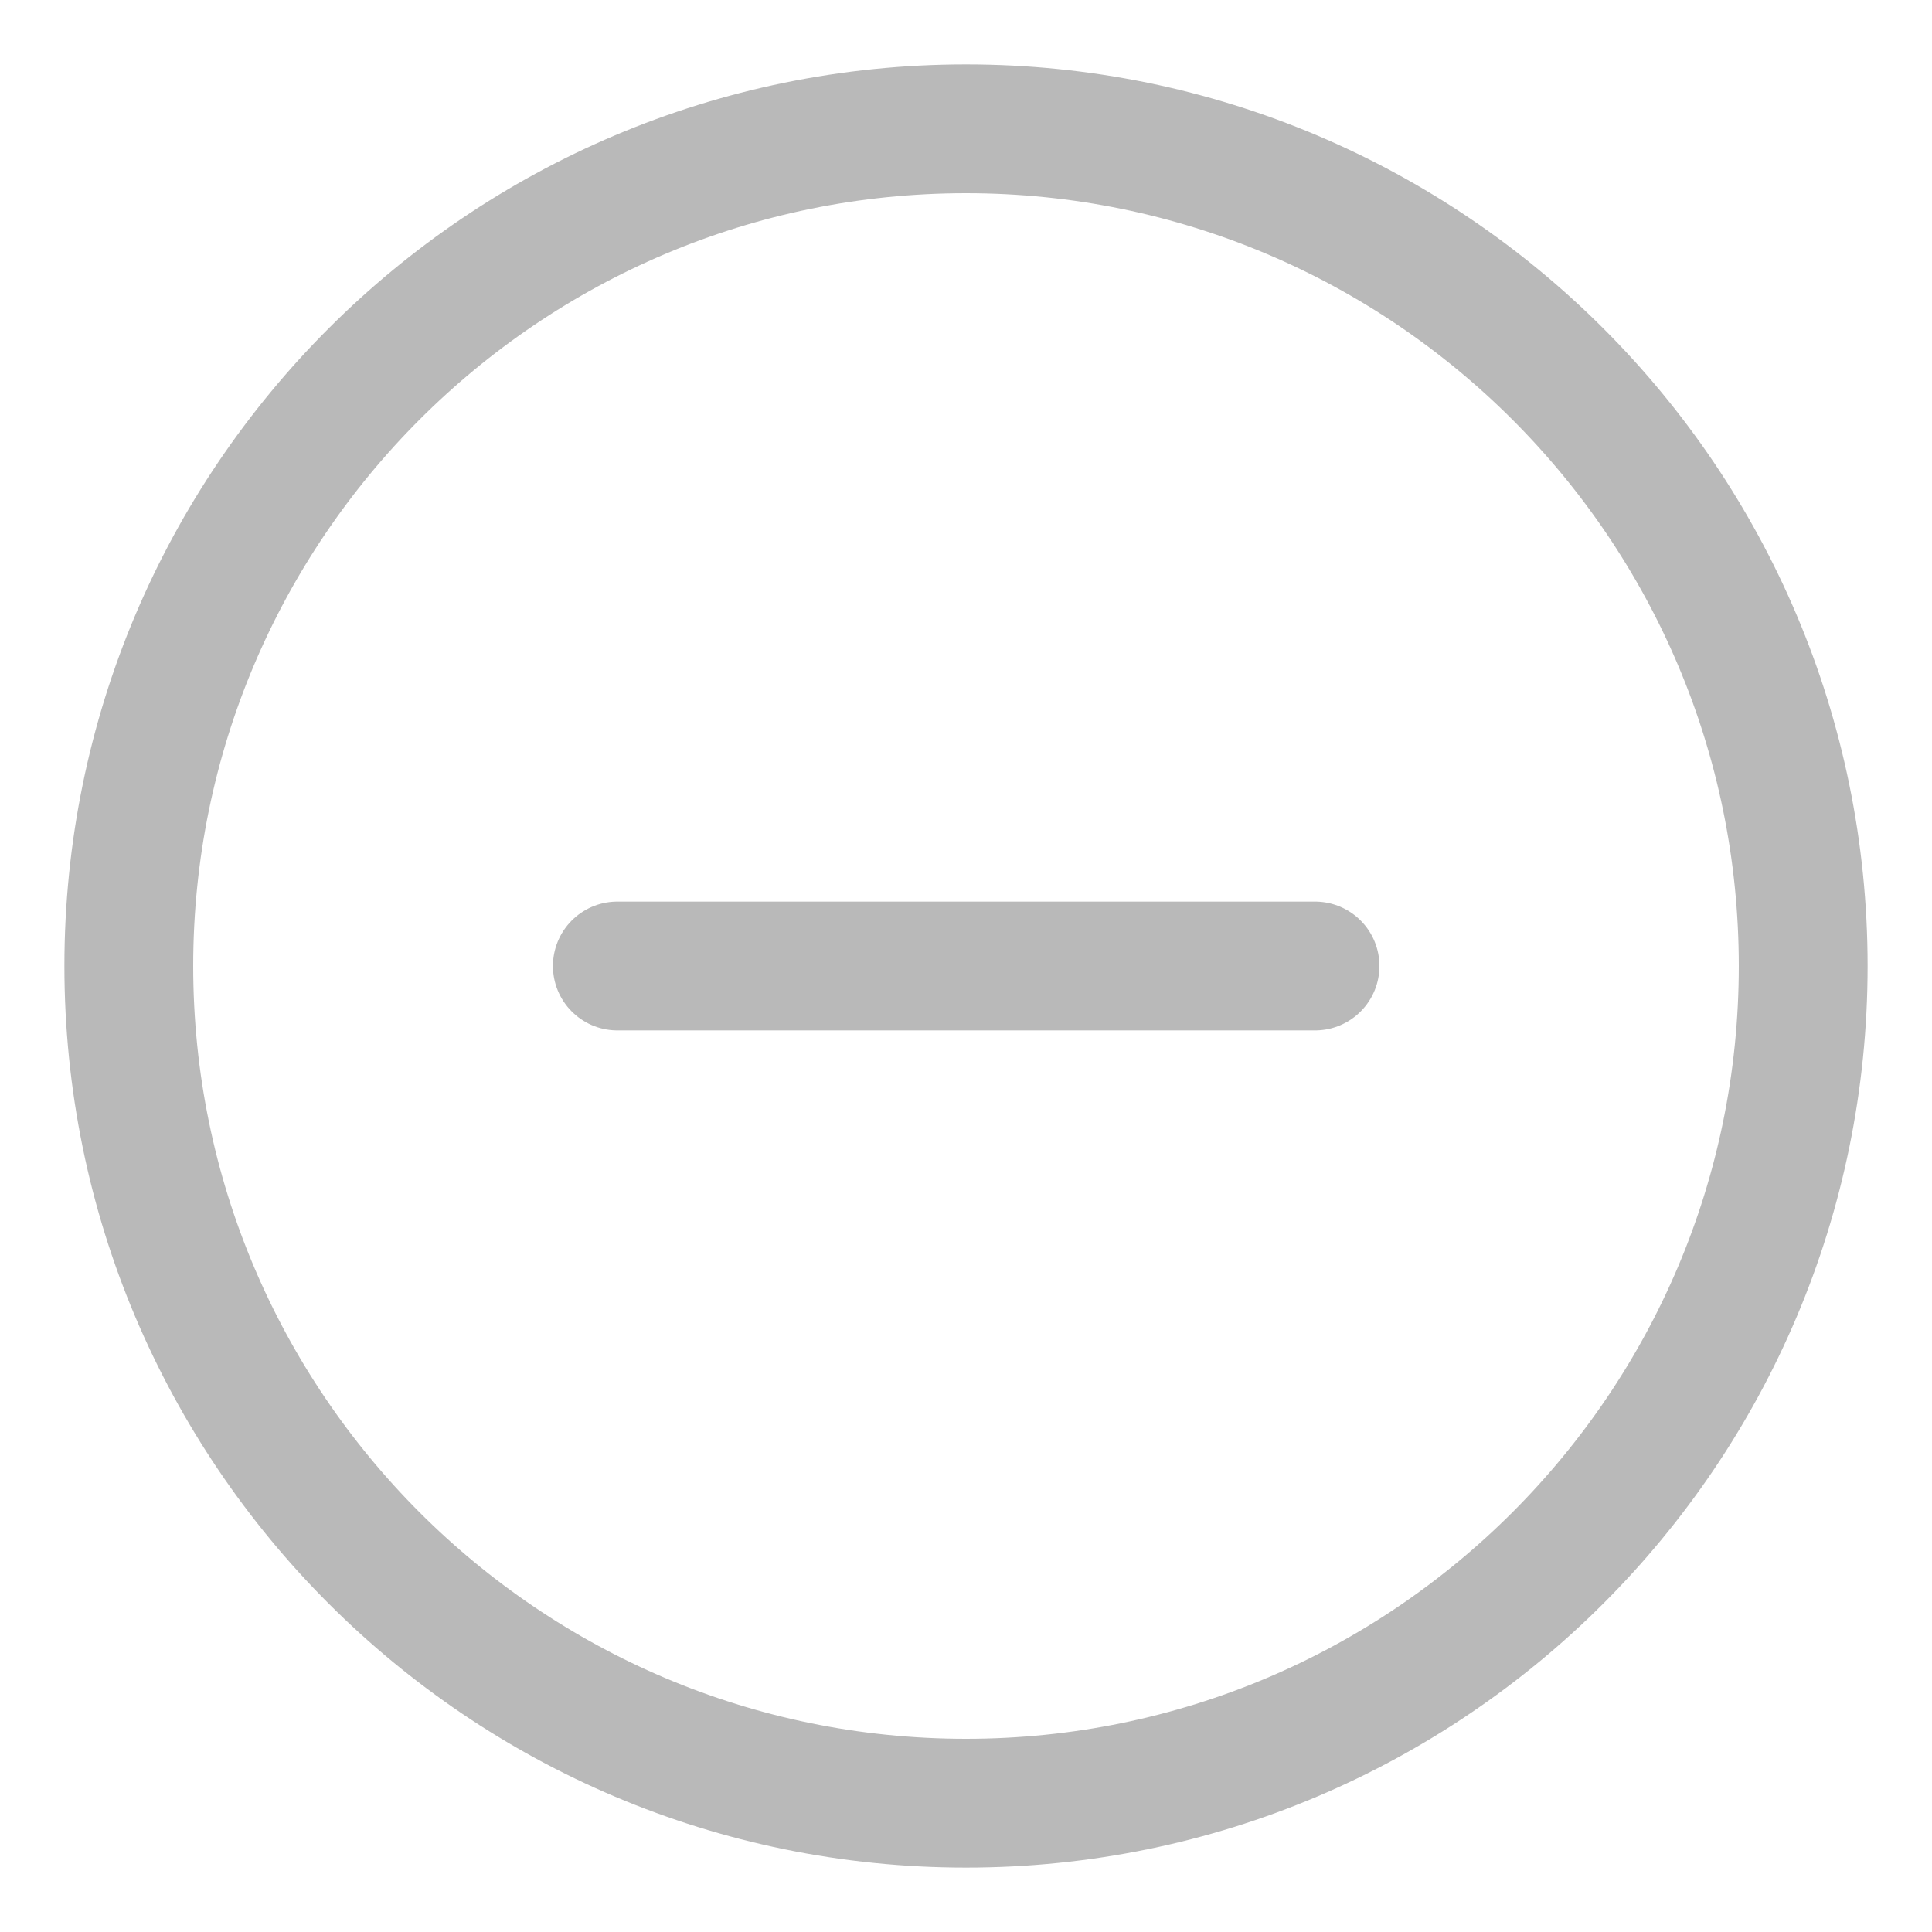 <svg width="15" height="15" viewBox="0 0 15 15" fill="none" xmlns="http://www.w3.org/2000/svg">
<path d="M14 7.5C14 3.911 11.088 1 7.5 1C3.911 1 1 3.911 1 7.5C1 11.088 3.911 14 7.5 14C11.088 14 14 11.088 14 7.5Z" stroke="#B9B9B9" stroke-miterlimit="10"/>
<path d="M10.21 7.5H4.793" stroke="#B9B9B9" stroke-linecap="round" stroke-linejoin="round"/>
</svg>
